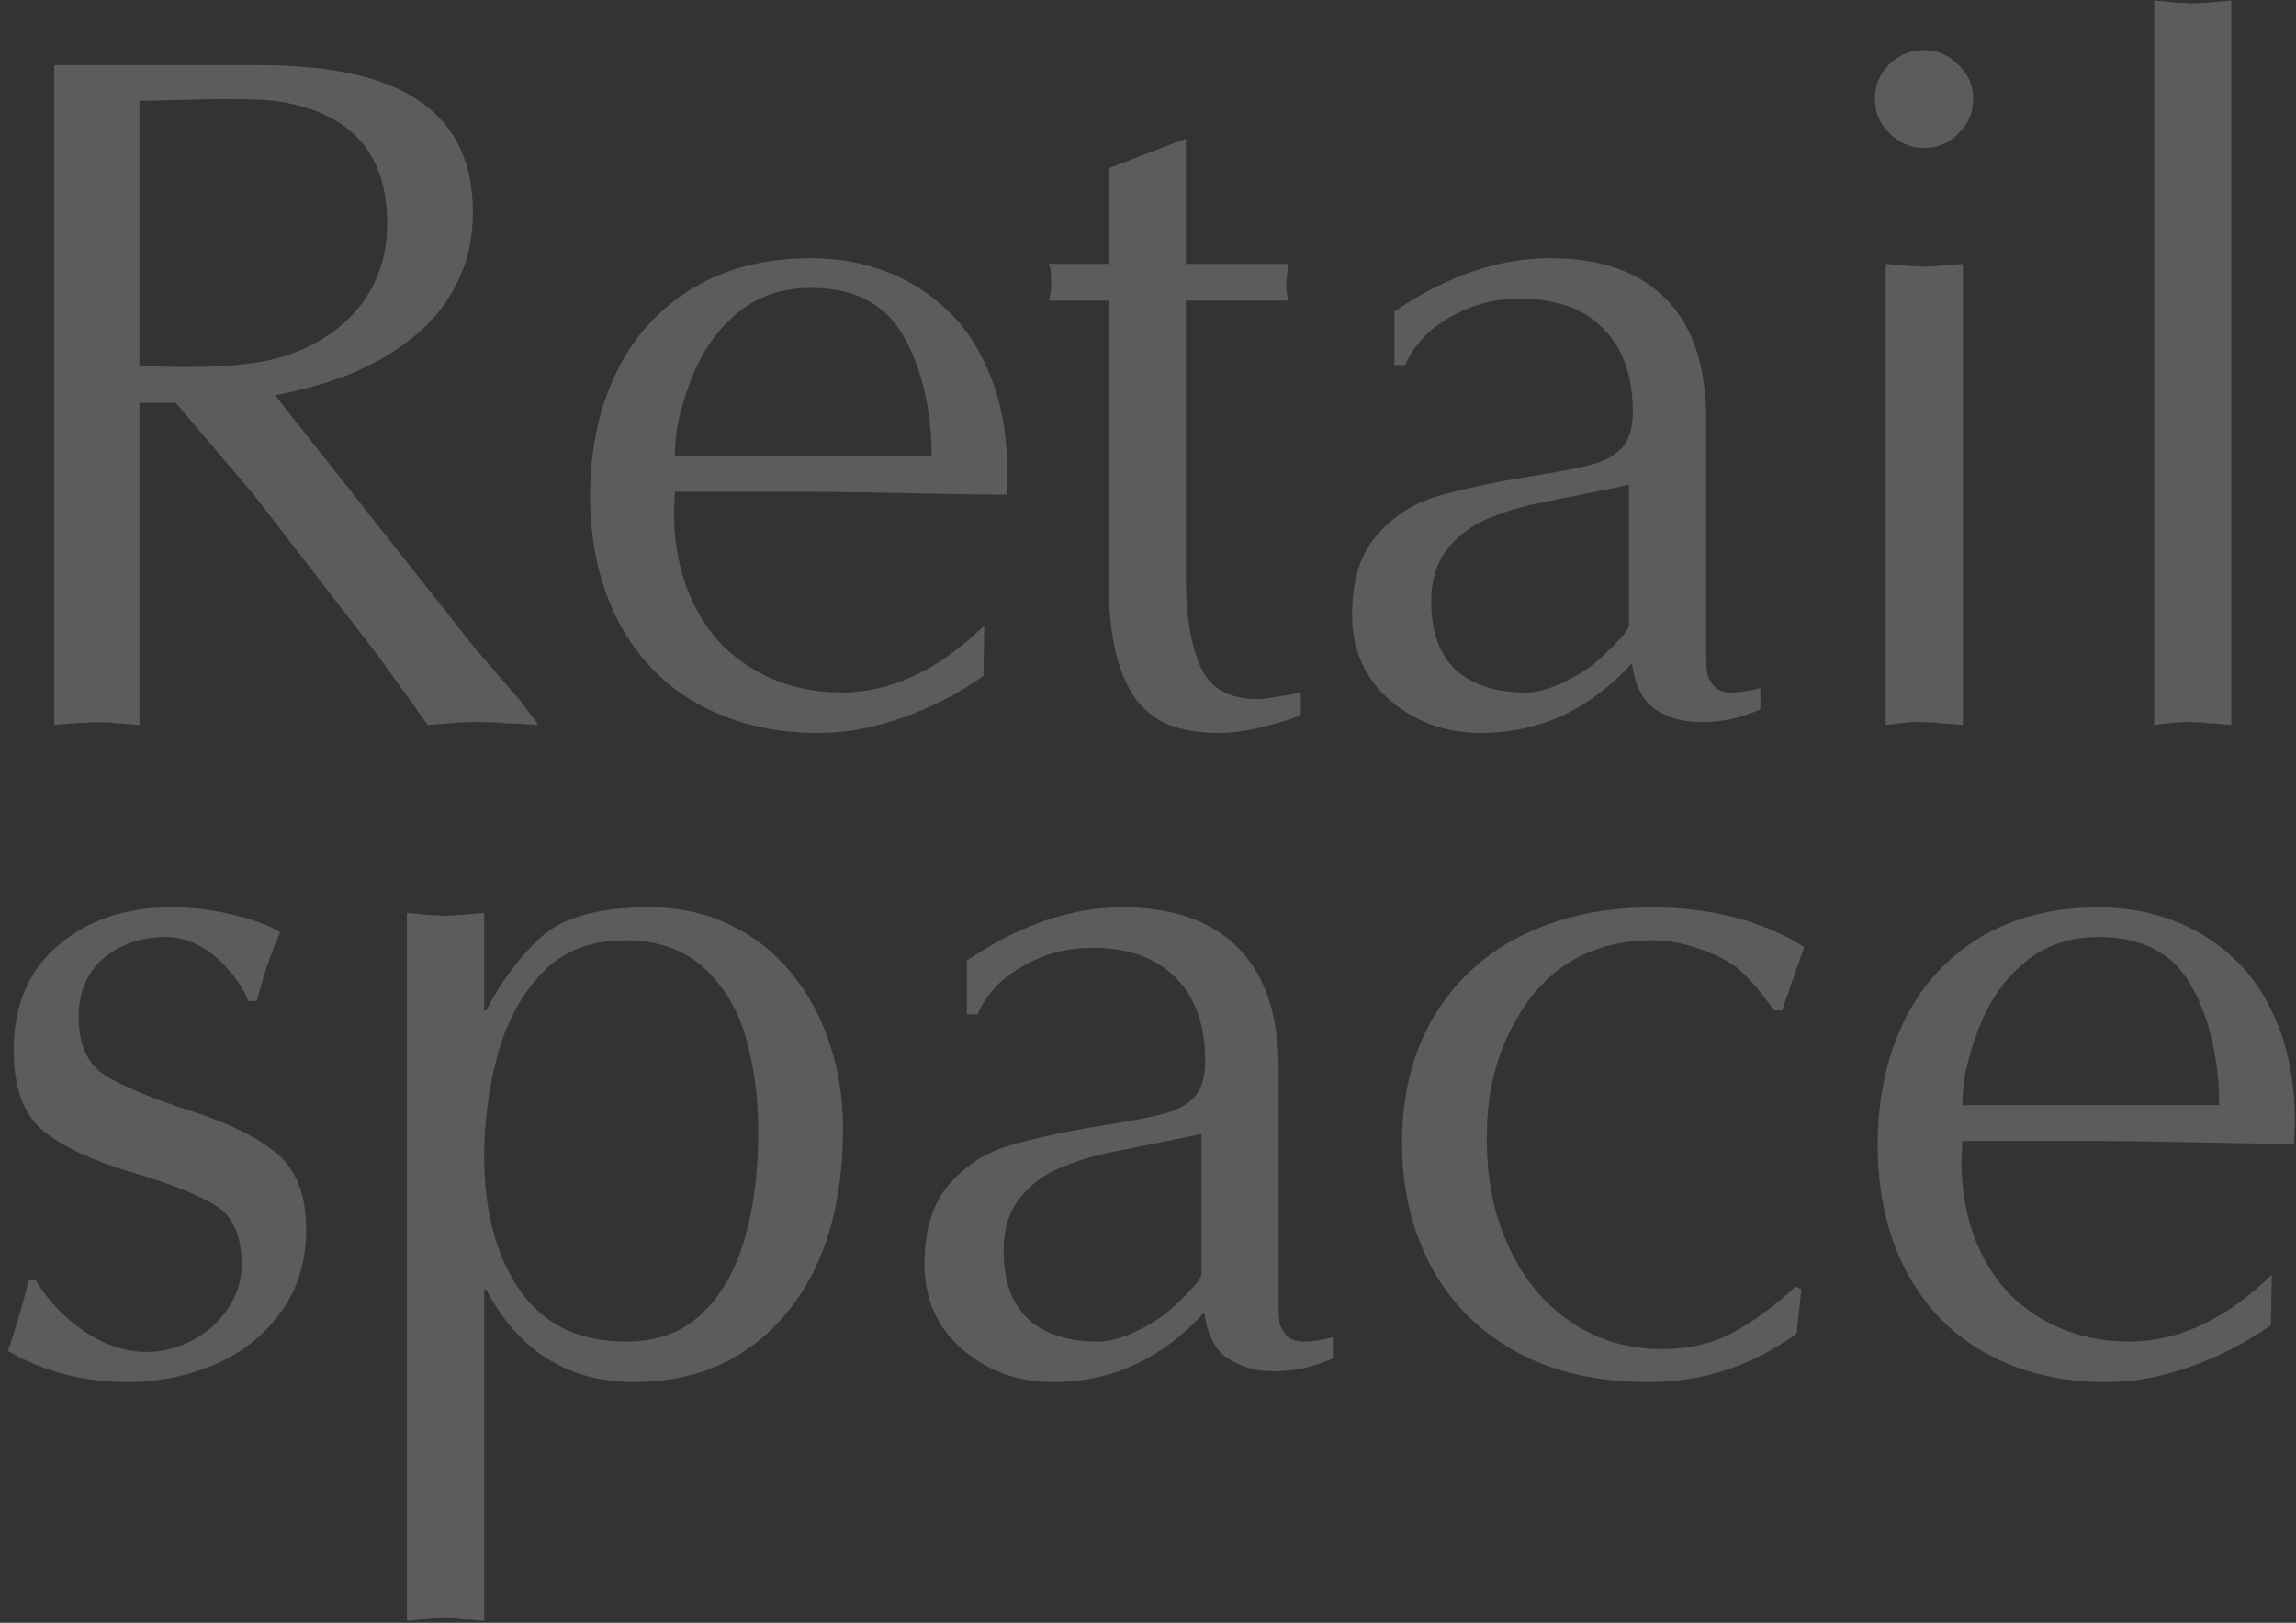 <svg width="283" height="200" viewBox="0 0 283 200" fill="none" xmlns="http://www.w3.org/2000/svg">
<rect x="0" y="0" width="283" height="200" fill="#333333" stroke="none"/>
<path opacity="0.2" d="M17.187 12.437V45.117L19.683 45.175L22.759 45.233C26.629 45.233 29.88 45.001 32.511 44.536C37.078 43.608 40.754 41.653 43.54 38.674C46.326 35.655 47.719 31.94 47.719 27.529C47.719 19.015 43.366 14.023 34.659 12.553C33.382 12.32 30.925 12.204 27.287 12.204C26.668 12.204 25.797 12.224 24.675 12.262C23.553 12.301 22.74 12.32 22.237 12.32C21.773 12.32 20.979 12.34 19.857 12.379C18.735 12.417 17.845 12.437 17.187 12.437ZM6.681 89.348V8.025H31.873C40.928 8.025 47.584 9.534 51.841 12.553C56.136 15.532 58.284 20.06 58.284 26.136C58.284 29.386 57.626 32.308 56.31 34.901C55.033 37.493 53.234 39.718 50.912 41.576C48.59 43.433 45.998 44.943 43.134 46.103C40.27 47.226 37.194 48.096 33.904 48.716L58.4 79.713L64.147 86.388L66.353 89.348L63.566 89.174H62.812C62.541 89.174 62.173 89.135 61.709 89.058L59.503 89H57.529L55.614 89.116L52.712 89.348C49.267 84.472 46.771 81.028 45.224 79.016L31.176 60.847L21.657 49.644H17.187V89.348L15.039 89.174C14.343 89.174 13.859 89.135 13.588 89.058L11.905 89L9.525 89.116L6.681 89.348ZM121.323 77.1L121.207 83.311C118.149 85.478 114.802 87.201 111.164 88.478C109.384 89.097 107.662 89.561 105.998 89.871C104.334 90.18 102.593 90.335 100.774 90.335C95.356 90.335 90.5 89.174 86.204 86.852C81.948 84.53 78.639 81.144 76.278 76.694C73.918 72.205 72.738 67 72.738 61.08C72.738 55.507 73.782 50.515 75.872 46.103C77.962 41.692 81.058 38.209 85.16 35.655C89.3 33.101 94.234 31.824 99.962 31.824C103.251 31.824 106.327 32.366 109.191 33.449C112.055 34.533 114.609 36.158 116.853 38.325C119.098 40.454 120.878 43.221 122.193 46.626C123.509 50.031 124.167 53.94 124.167 58.351L124.109 59.745L124.051 60.964C121.381 60.964 117.375 60.905 112.035 60.789C106.695 60.673 102.67 60.615 99.962 60.615H83.186L83.07 63.111C83.07 66.207 83.515 69.09 84.405 71.76C85.295 74.392 86.611 76.733 88.352 78.784C90.132 80.796 92.357 82.402 95.028 83.602C97.698 84.763 100.6 85.343 103.735 85.343C109.81 85.343 115.673 82.596 121.323 77.1ZM83.186 56.204H114.821C114.821 53.224 114.512 50.496 113.893 48.019C113.312 45.504 112.442 43.259 111.281 41.286C109.036 37.416 105.263 35.481 99.962 35.481C96.517 35.481 93.576 36.449 91.138 38.383C88.701 40.318 86.804 42.892 85.45 46.103C84.715 47.922 84.153 49.644 83.766 51.27C83.379 52.856 83.186 54.501 83.186 56.204ZM136.647 20.737L146.167 17.08V32.521H158.763L158.531 34.901C158.531 35.597 158.608 36.313 158.763 37.048H146.167V66.884V71.18C146.167 75.669 146.747 79.287 147.908 82.034C149.069 84.782 151.429 86.156 154.99 86.156C155.415 86.156 156.015 86.098 156.789 85.982C157.602 85.865 158.782 85.653 160.33 85.343V88.187C156.267 89.619 152.939 90.335 150.346 90.335C148.179 90.335 146.263 90.064 144.599 89.522C142.974 88.981 141.562 88.013 140.362 86.62C139.162 85.188 138.234 83.195 137.576 80.641C136.957 78.087 136.647 75.088 136.647 71.644V37.048H129.275C129.469 36.468 129.565 35.713 129.565 34.785C129.565 33.662 129.469 32.908 129.275 32.521H136.647V20.737ZM210.308 51.792V79.364C210.308 80.022 210.308 80.661 210.308 81.28C210.308 81.86 210.347 82.441 210.424 83.021C210.54 83.563 210.831 84.085 211.295 84.588C211.759 85.091 212.495 85.343 213.501 85.343C214.313 85.343 215.474 85.169 216.983 84.821V87.433C215.629 88.013 214.371 88.419 213.21 88.652C212.05 88.884 210.85 89 209.612 89C208.489 89 207.425 88.845 206.419 88.536C205.452 88.226 204.581 87.8 203.807 87.259C202.375 86.175 201.485 84.337 201.137 81.744L200.092 82.847C195.1 87.839 189.237 90.335 182.504 90.335C178.208 90.335 174.493 89 171.359 86.33C168.224 83.621 166.657 80.119 166.657 75.823C166.657 71.644 167.625 68.413 169.559 66.13C171.533 63.808 173.913 62.202 176.699 61.312C179.524 60.422 183.51 59.551 188.657 58.7C192.41 58.119 195.061 57.597 196.609 57.132C198.196 56.629 199.357 55.913 200.092 54.985C200.866 54.017 201.253 52.605 201.253 50.747C201.253 46.336 200.034 42.911 197.596 40.473C195.197 38.035 191.791 36.816 187.38 36.816C184.826 36.816 182.523 37.281 180.472 38.209C178.421 39.138 176.796 40.221 175.596 41.46C174.435 42.698 173.642 43.878 173.216 45.001H171.881V38.383C178.305 34.011 184.69 31.824 191.037 31.824C197.306 31.824 202.085 33.507 205.374 36.874C208.663 40.202 210.308 45.175 210.308 51.792ZM200.788 77.1V59.745L196.609 60.615L189.353 62.066C187.148 62.531 185.077 63.189 183.142 64.04C181.246 64.853 179.64 66.091 178.324 67.755C177.047 69.419 176.409 71.547 176.409 74.14C176.409 77.855 177.415 80.661 179.427 82.557C181.478 84.414 184.361 85.343 188.076 85.343C189.469 85.343 191.114 84.879 193.01 83.95C194.906 83.021 196.435 81.976 197.596 80.815L198.873 79.596L200.15 78.203C200.498 77.739 200.711 77.371 200.788 77.1ZM241.944 32.521V89.348L239.97 89.174C239.389 89.174 238.964 89.135 238.693 89.058L237.184 89H235.733L234.456 89.116L232.424 89.348V32.521L235.152 32.753L237.184 32.869L239.099 32.753L241.944 32.521ZM243.221 12.204C243.221 13.83 242.621 15.242 241.421 16.442C240.221 17.641 238.809 18.241 237.184 18.241C235.558 18.241 234.127 17.641 232.888 16.442C231.689 15.242 231.089 13.83 231.089 12.204C231.089 10.54 231.669 9.128 232.83 7.967C234.03 6.767 235.481 6.167 237.184 6.167C238.77 6.167 240.163 6.767 241.363 7.967C242.601 9.128 243.221 10.54 243.221 12.204ZM265.51 89.348V0.073L268.239 0.305L270.27 0.421L272.186 0.305L275.03 0.073V89.348L273.057 89.174C272.476 89.174 272.05 89.135 271.779 89.058L270.27 89H268.819L267.542 89.116L265.51 89.348ZM3.488 157.797H4.417C5.926 160.312 7.938 162.421 10.454 164.124C12.969 165.788 15.523 166.62 18.116 166.62C20.012 166.62 21.85 166.156 23.63 165.227C25.449 164.298 26.919 163.002 28.042 161.338C29.203 159.674 29.783 157.836 29.783 155.823C29.783 152.302 28.719 149.883 26.591 148.568C24.462 147.252 20.979 145.878 16.142 144.446C11.344 143.014 7.725 141.312 5.287 139.338C2.888 137.326 1.689 134.017 1.689 129.412C1.689 123.956 3.507 119.66 7.145 116.526C10.821 113.391 15.465 111.824 21.076 111.824C23.862 111.824 26.513 112.153 29.029 112.811C31.544 113.43 33.382 114.127 34.543 114.901C33.498 117.184 32.531 120.009 31.641 123.375H30.596C30.131 122.098 29.338 120.841 28.216 119.602C27.171 118.325 25.971 117.319 24.617 116.584C23.301 115.849 21.927 115.481 20.496 115.481C17.439 115.481 14.865 116.352 12.775 118.093C10.725 119.835 9.699 122.253 9.699 125.349C9.699 128.716 10.763 131.096 12.892 132.489C15.059 133.843 18.522 135.294 23.282 136.842C28.042 138.351 31.641 140.112 34.079 142.124C36.517 144.137 37.736 147.271 37.736 151.528C37.736 155.514 36.671 158.939 34.543 161.802C32.453 164.666 29.706 166.814 26.3 168.245C22.895 169.639 19.412 170.335 15.852 170.335C10.318 170.335 5.365 169.058 0.992 166.504C2.385 162.209 3.217 159.306 3.488 157.797ZM59.677 142.473C59.677 149.206 61.128 154.701 64.031 158.958C66.972 163.215 71.344 165.343 77.149 165.343C80.98 165.343 84.095 164.201 86.495 161.918C88.894 159.635 90.655 156.559 91.777 152.689C92.899 148.78 93.46 144.388 93.46 139.512C93.46 135.333 92.957 131.483 91.951 127.961C90.945 124.401 89.204 121.499 86.727 119.254C84.25 117.01 81.019 115.887 77.033 115.887C72.776 115.887 69.371 117.222 66.817 119.893C64.263 122.563 62.425 125.968 61.302 130.109C60.219 134.211 59.677 138.332 59.677 142.473ZM59.677 158.9V199.765L57.704 199.591C57.123 199.591 56.697 199.552 56.426 199.474L54.917 199.416L53.292 199.474L51.957 199.591L50.157 199.765V112.521L52.886 112.753L54.917 112.869L56.833 112.753L59.677 112.521V124.536H59.909C61.806 120.899 64.069 117.88 66.701 115.481C69.371 113.043 73.802 111.824 79.993 111.824C81.851 111.824 83.592 111.998 85.218 112.346C86.882 112.695 88.468 113.237 89.978 113.972C92.918 115.365 95.434 117.339 97.523 119.893C99.613 122.447 101.2 125.368 102.283 128.658C103.367 131.908 103.909 135.372 103.909 139.048C103.909 148.722 101.548 156.365 96.827 161.976C92.106 167.549 85.895 170.335 78.194 170.335C70.029 170.335 63.934 166.523 59.909 158.9H59.677ZM157.602 131.792V159.364C157.602 160.022 157.602 160.661 157.602 161.28C157.602 161.86 157.64 162.441 157.718 163.021C157.834 163.563 158.124 164.085 158.589 164.588C159.053 165.092 159.788 165.343 160.794 165.343C161.607 165.343 162.768 165.169 164.277 164.821V167.433C162.923 168.013 161.665 168.42 160.504 168.652C159.343 168.884 158.144 169 156.905 169C155.783 169 154.719 168.845 153.713 168.536C152.745 168.226 151.875 167.8 151.101 167.259C149.669 166.175 148.779 164.337 148.43 161.744L147.386 162.847C142.394 167.839 136.531 170.335 129.797 170.335C125.502 170.335 121.787 169 118.653 166.33C115.518 163.621 113.951 160.119 113.951 155.823C113.951 151.644 114.918 148.413 116.853 146.13C118.827 143.808 121.207 142.202 123.993 141.312C126.818 140.422 130.804 139.551 135.95 138.7C139.704 138.119 142.355 137.597 143.903 137.132C145.489 136.629 146.65 135.913 147.386 134.985C148.16 134.017 148.547 132.605 148.547 130.747C148.547 126.336 147.328 122.911 144.89 120.473C142.49 118.035 139.085 116.816 134.673 116.816C132.119 116.816 129.817 117.28 127.766 118.209C125.715 119.138 124.09 120.221 122.89 121.46C121.729 122.698 120.936 123.878 120.51 125.001H119.175V118.383C125.599 114.011 131.984 111.824 138.33 111.824C144.599 111.824 149.379 113.507 152.668 116.874C155.957 120.202 157.602 125.175 157.602 131.792ZM148.082 157.1V139.745L143.903 140.615L136.647 142.066C134.441 142.531 132.371 143.189 130.436 144.04C128.54 144.853 126.934 146.091 125.618 147.755C124.341 149.419 123.703 151.547 123.703 154.14C123.703 157.855 124.709 160.661 126.721 162.557C128.772 164.414 131.655 165.343 135.37 165.343C136.763 165.343 138.408 164.879 140.304 163.95C142.2 163.021 143.729 161.976 144.89 160.815L146.167 159.596L147.444 158.203C147.792 157.739 148.005 157.371 148.082 157.1ZM222.382 116.7L219.654 124.536H218.667C217.119 122.369 216.055 121.053 215.474 120.589C214.313 119.196 212.572 118.074 210.25 117.222C207.928 116.332 205.742 115.887 203.691 115.887C197.306 115.887 192.275 118.267 188.599 123.027C186.819 125.426 185.484 128.038 184.593 130.863C183.703 133.688 183.258 136.803 183.258 140.209C183.258 142.763 183.471 145.123 183.897 147.291C184.323 149.458 185.019 151.586 185.987 153.676C187.767 157.584 190.301 160.661 193.591 162.905C196.88 165.15 200.653 166.272 204.91 166.272C208.006 166.272 210.792 165.653 213.268 164.414C215.745 163.137 218.435 161.183 221.337 158.552L222.034 158.9L221.453 164.356C215.958 168.342 209.882 170.335 203.226 170.335C196.841 170.335 191.366 169.077 186.799 166.562C182.233 164.008 178.75 160.486 176.351 155.998C173.99 151.509 172.81 146.459 172.81 140.847C172.81 134.888 174.106 129.722 176.699 125.349C179.292 120.976 182.91 117.629 187.554 115.307C192.236 112.985 197.577 111.824 203.575 111.824C210.889 111.824 217.158 113.449 222.382 116.7ZM280.022 157.1L279.906 163.311C276.849 165.479 273.502 167.201 269.864 168.478C268.084 169.097 266.362 169.561 264.698 169.871C263.034 170.18 261.292 170.335 259.474 170.335C254.056 170.335 249.199 169.174 244.904 166.852C240.647 164.53 237.338 161.144 234.978 156.694C232.617 152.205 231.437 147 231.437 141.08C231.437 135.507 232.482 130.515 234.572 126.104C236.661 121.692 239.757 118.209 243.859 115.655C248 113.101 252.934 111.824 258.661 111.824C261.95 111.824 265.027 112.366 267.89 113.449C270.754 114.533 273.308 116.158 275.553 118.325C277.797 120.454 279.577 123.221 280.893 126.626C282.209 130.031 282.866 133.94 282.866 138.351L282.808 139.745L282.75 140.963C280.08 140.963 276.075 140.905 270.735 140.789C265.394 140.673 261.37 140.615 258.661 140.615H241.885L241.769 143.111C241.769 146.207 242.214 149.09 243.104 151.76C243.995 154.392 245.31 156.733 247.052 158.784C248.832 160.796 251.057 162.402 253.727 163.602C256.397 164.763 259.299 165.343 262.434 165.343C268.51 165.343 274.372 162.596 280.022 157.1ZM241.885 136.204H273.521C273.521 133.224 273.211 130.496 272.592 128.019C272.012 125.504 271.141 123.259 269.98 121.286C267.736 117.416 263.963 115.481 258.661 115.481C255.217 115.481 252.276 116.448 249.838 118.383C247.4 120.318 245.504 122.892 244.149 126.104C243.414 127.922 242.853 129.644 242.466 131.27C242.079 132.856 241.885 134.501 241.885 136.204Z" fill="white"/>
</svg>
